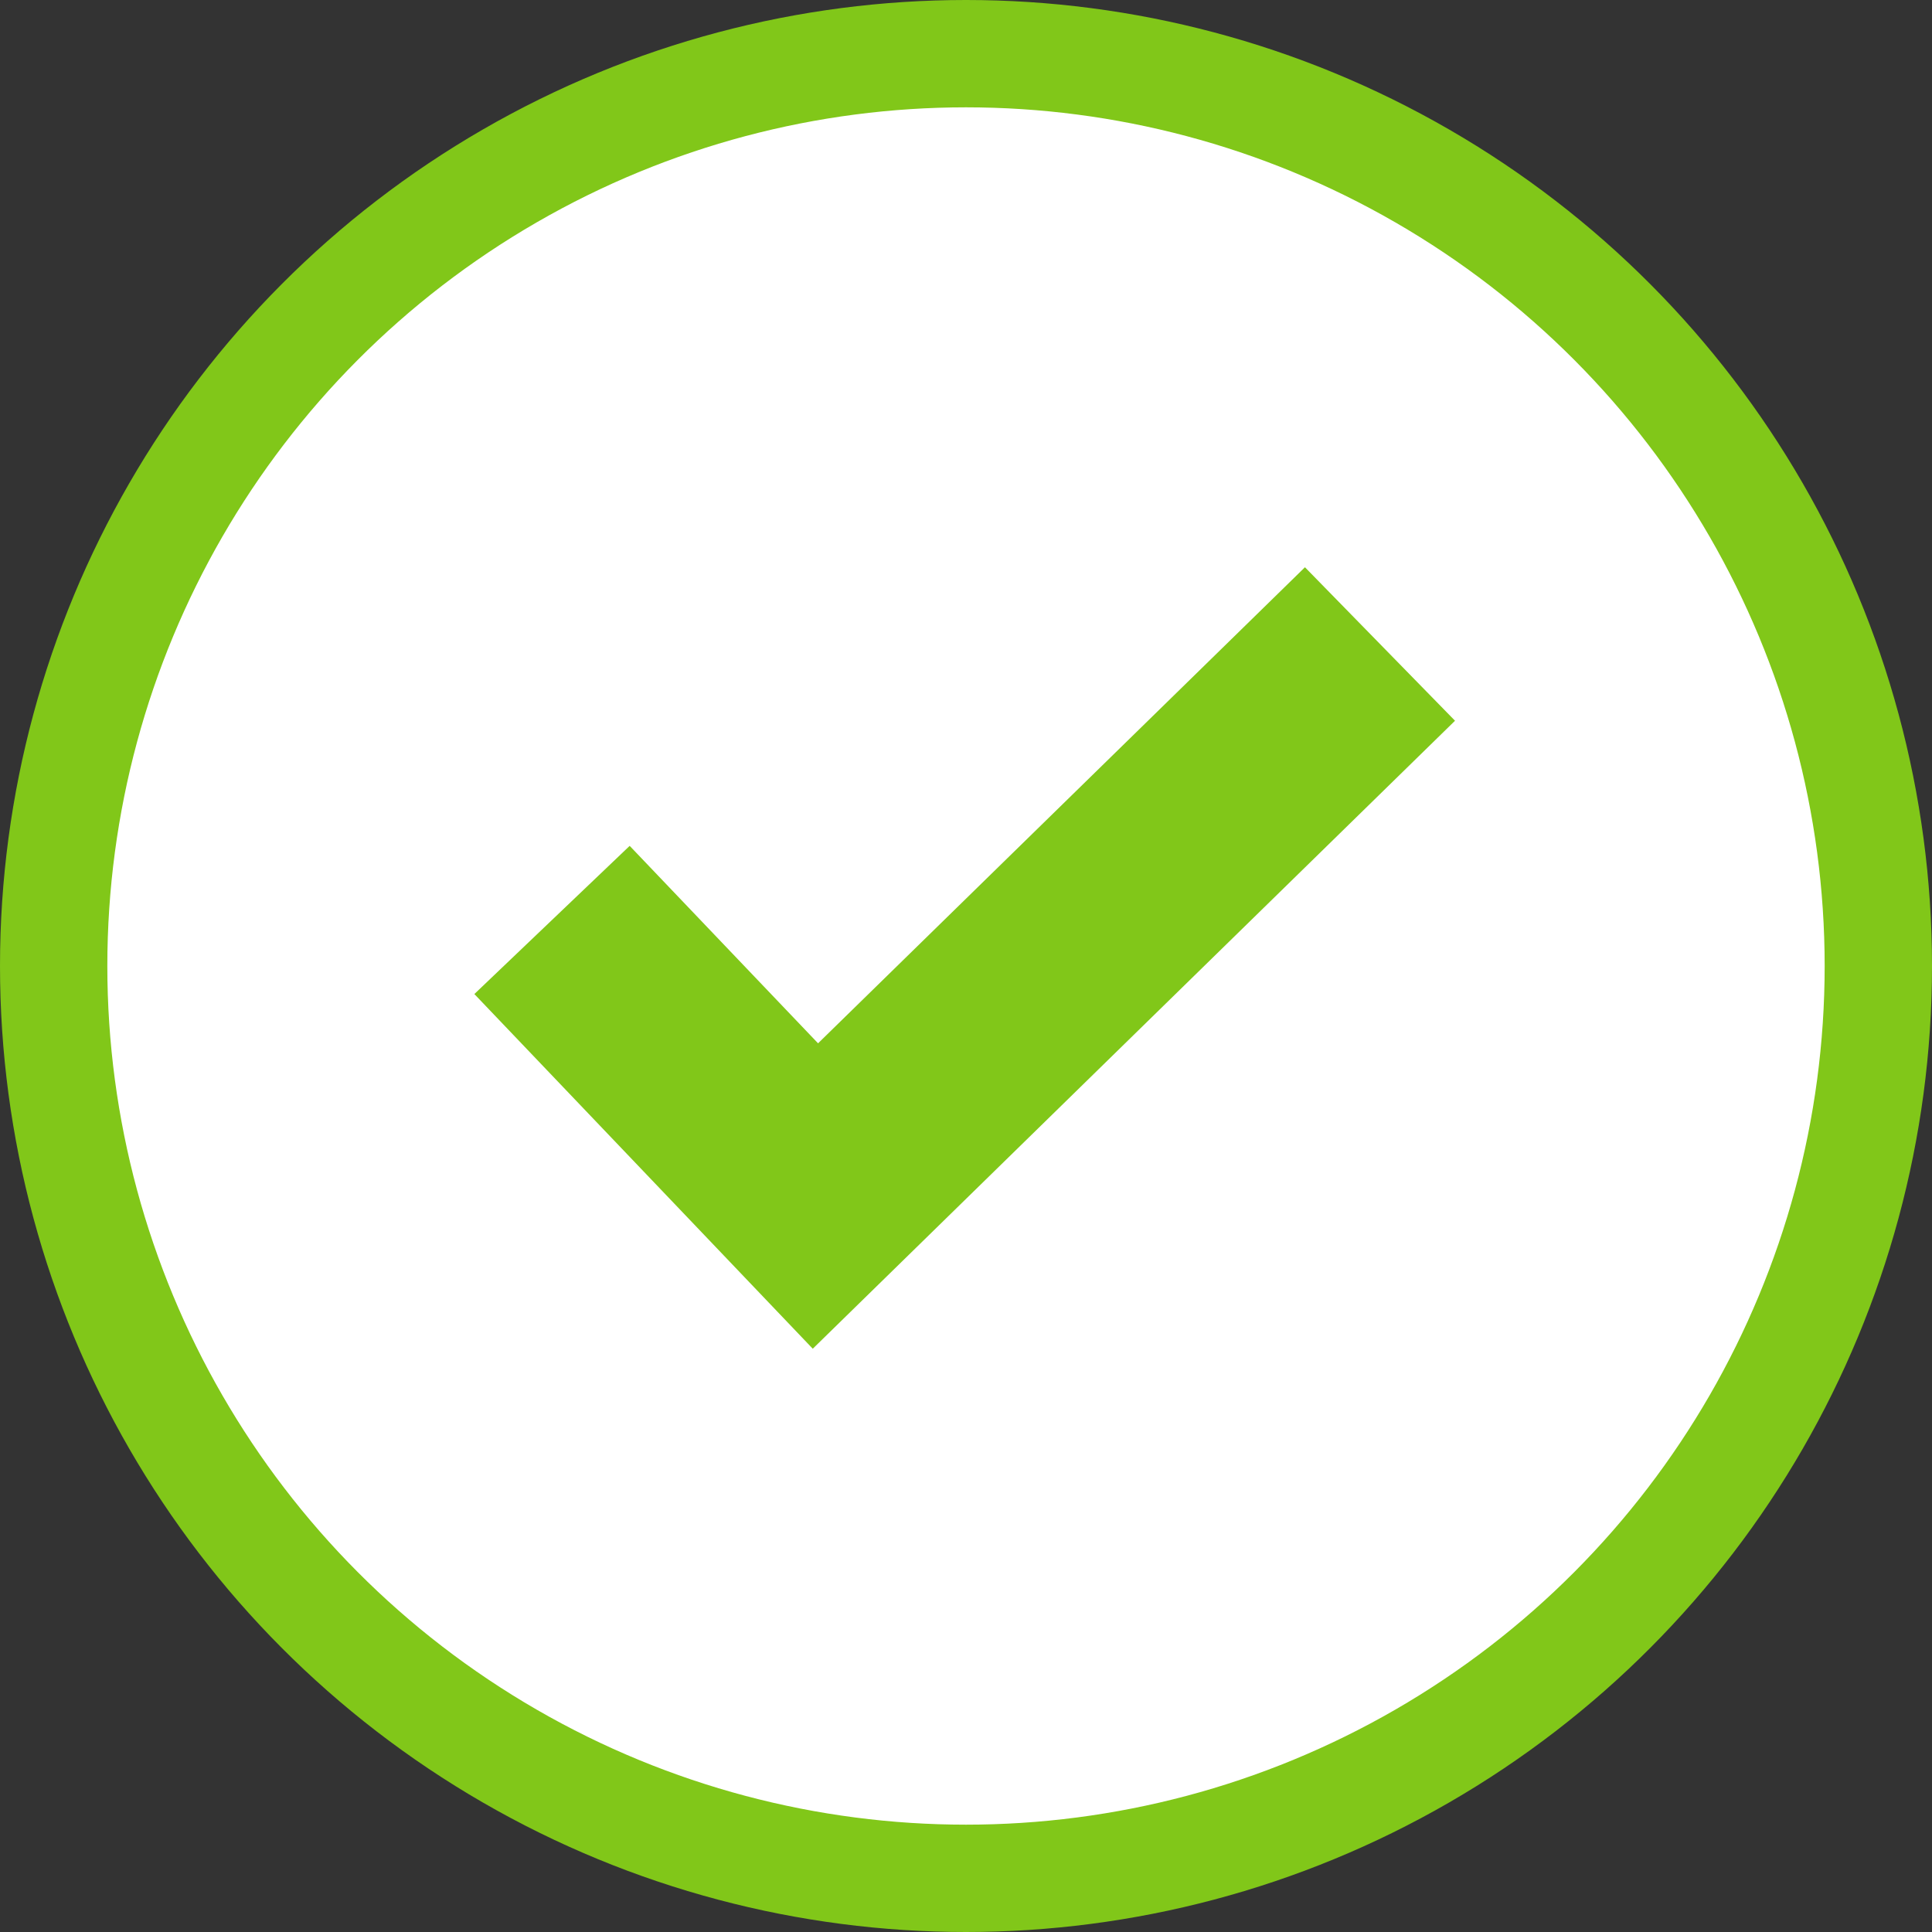 <svg width="18" height="18" viewBox="0 0 18 18" fill="none" xmlns="http://www.w3.org/2000/svg">
<rect x="0" y="0" width="18" height="18" fill="#333333" stroke="none"/>
<circle cx="9" cy="9" r="8.5" fill="white" stroke="#81C719"/>
<path d="M5.143 8.571L7.597 11.143L12.857 6" stroke="#81C719" stroke-width="2"/>
</svg>
